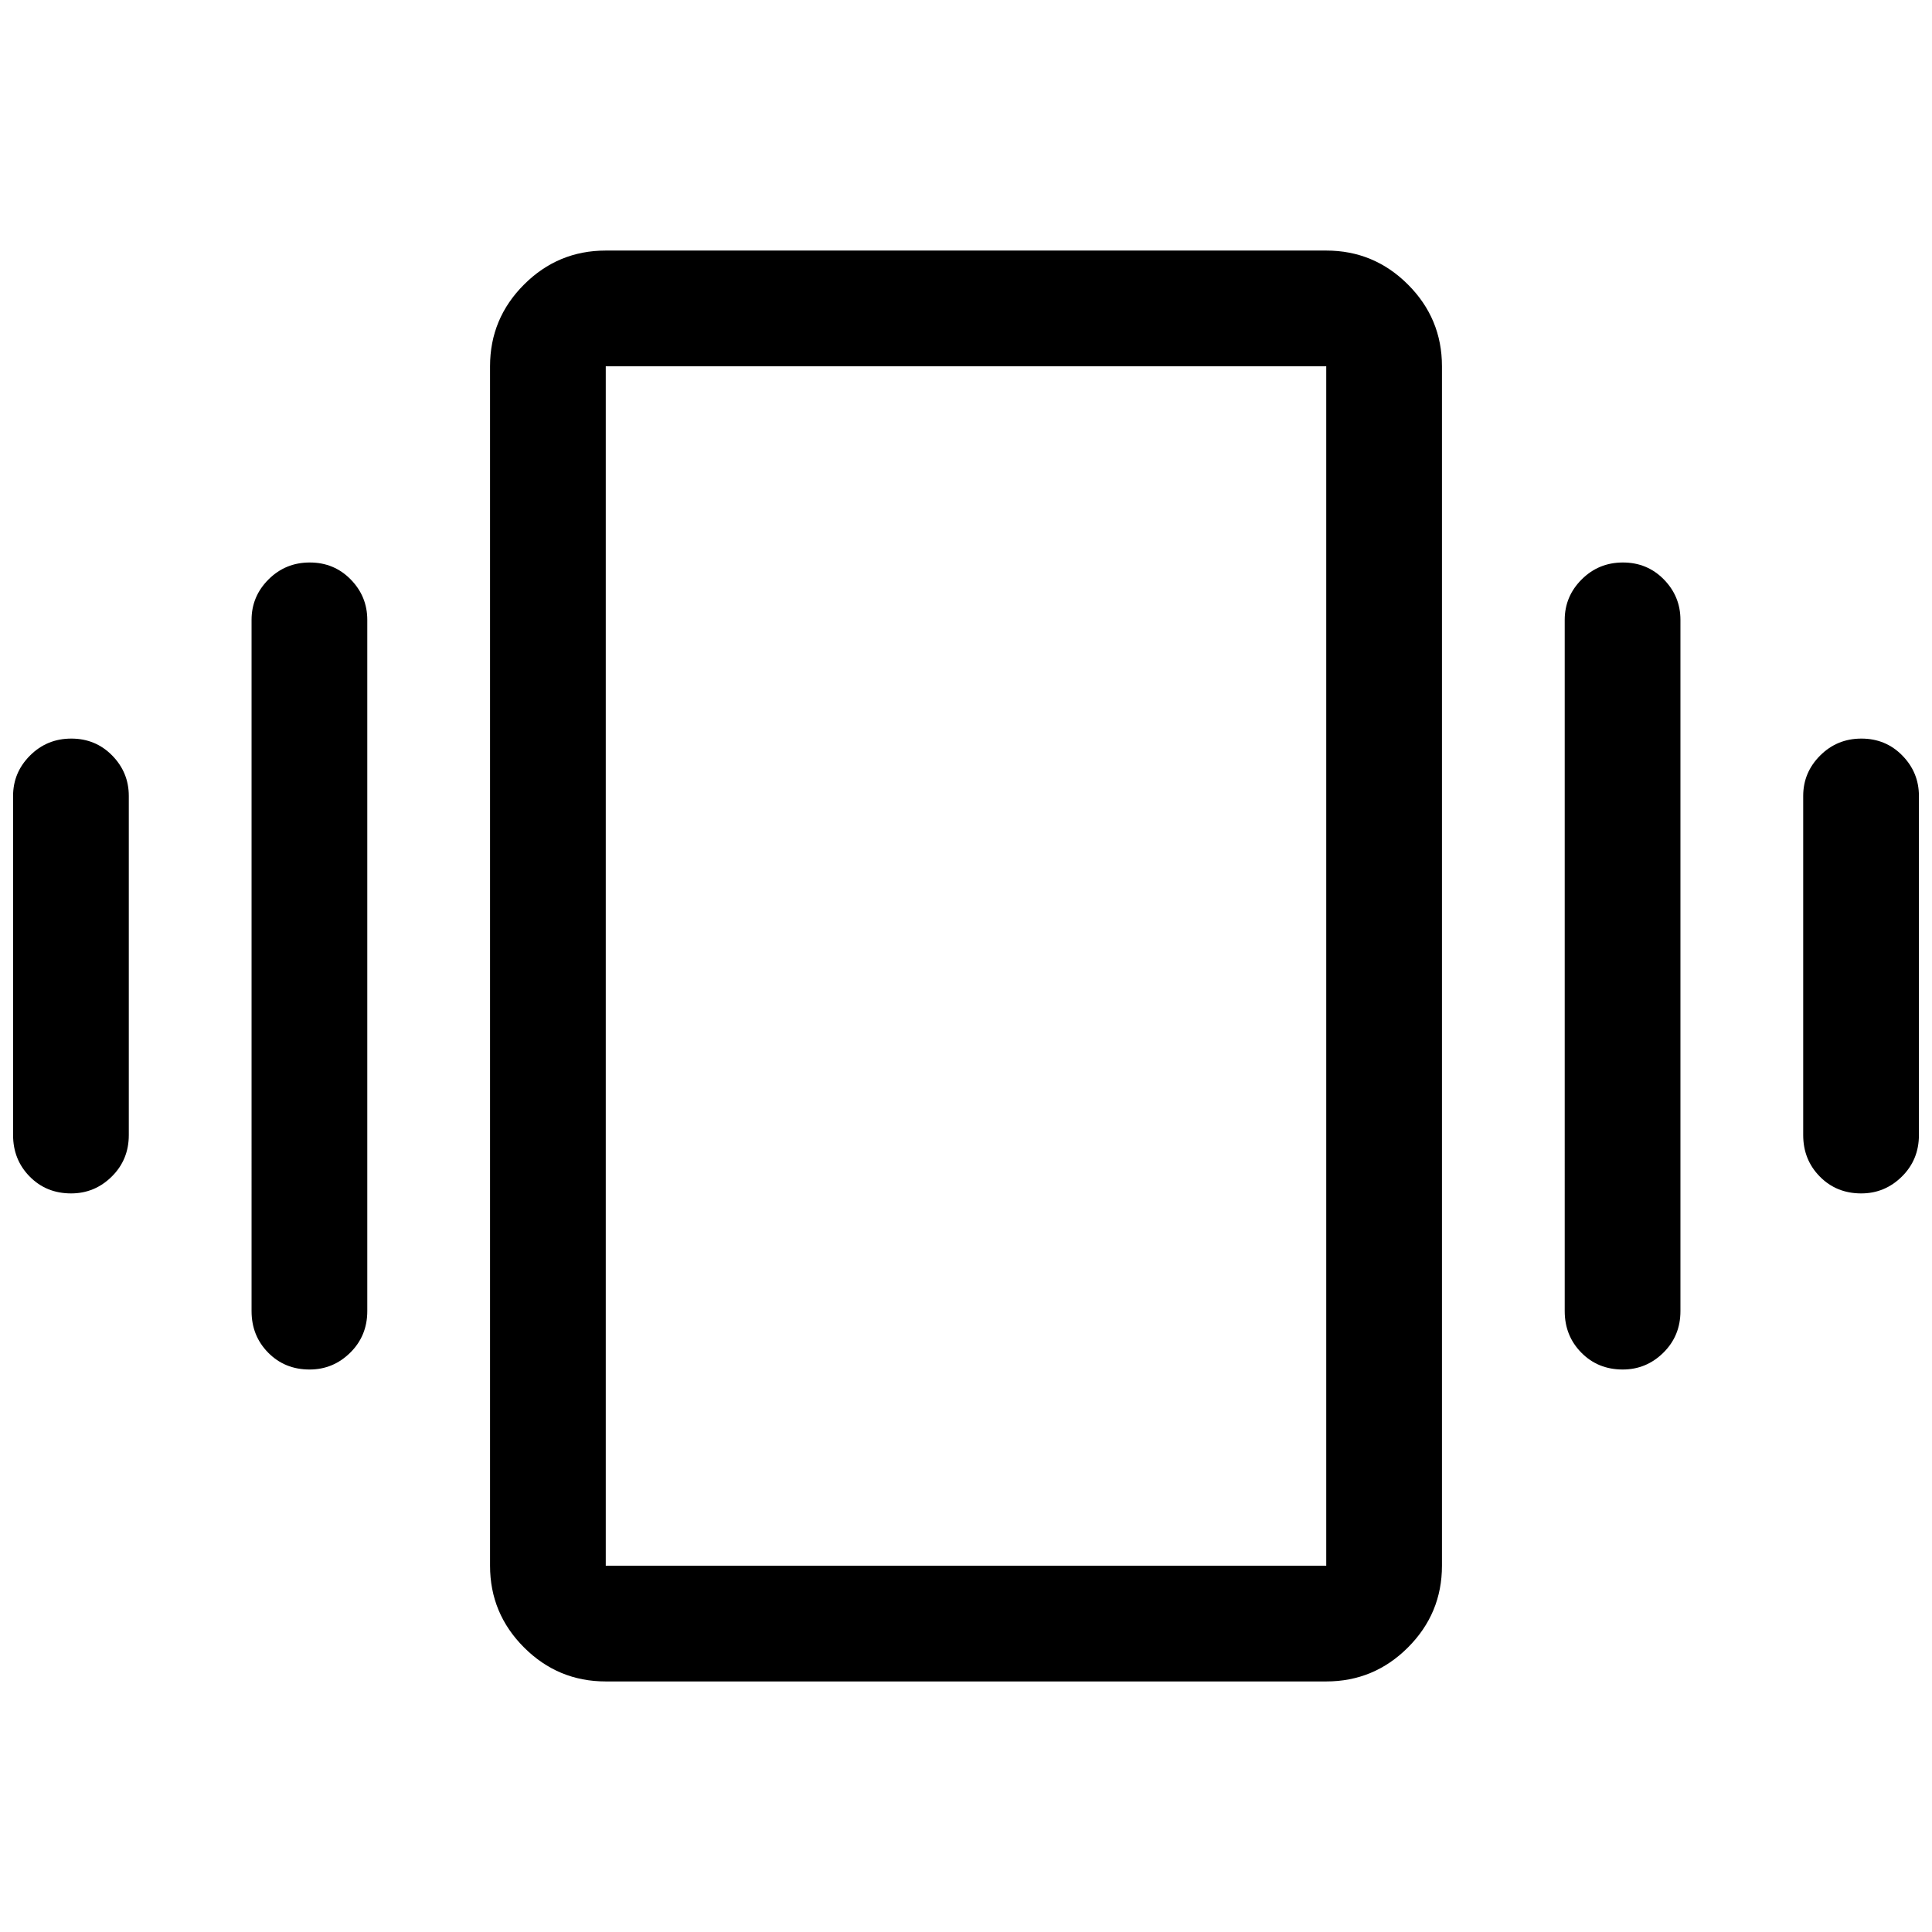 <svg xmlns="http://www.w3.org/2000/svg" height="48" viewBox="0 -960 960 960" width="48"><path d="M35.43-593q12.07 0 20.32 8.41Q64-576.17 64-564.5V-396q0 12.25-8.46 20.62Q47.07-367 35.32-367q-12.32 0-20.57-8.38Q6.5-383.75 6.5-396v-168.5q0-11.67 8.43-20.09 8.42-8.41 20.5-8.41Zm118.5-87.5q12.07 0 20.32 8.41 8.25 8.42 8.25 20.09v343.5q0 12.25-8.46 20.62-8.47 8.38-20.22 8.38-12.32 0-20.57-8.38-8.25-8.37-8.25-20.62V-652q0-11.67 8.43-20.09 8.42-8.41 20.5-8.41Zm771 87.5q12.07 0 20.32 8.41 8.25 8.42 8.25 20.09V-396q0 12.25-8.46 20.62-8.47 8.38-20.22 8.38-12.32 0-20.57-8.38Q896-383.75 896-396v-168.5q0-11.67 8.43-20.09 8.42-8.41 20.5-8.41Zm-118.5-87.5q12.07 0 20.32 8.41Q835-663.67 835-652v343.5q0 12.25-8.46 20.62-8.47 8.38-20.22 8.38-12.32 0-20.57-8.38-8.25-8.37-8.25-20.62V-652q0-11.67 8.43-20.09 8.42-8.41 20.5-8.41ZM301-124.5q-23.72 0-40.61-16.89T243.5-182v-596q0-23.72 16.89-40.61T301-835.5h358q23.72 0 40.61 16.89T716.5-778v596q0 23.72-16.89 40.61T659-124.5H301Zm0-57.5h358v-596H301v596Zm0 0v-596 596Z"/></svg>